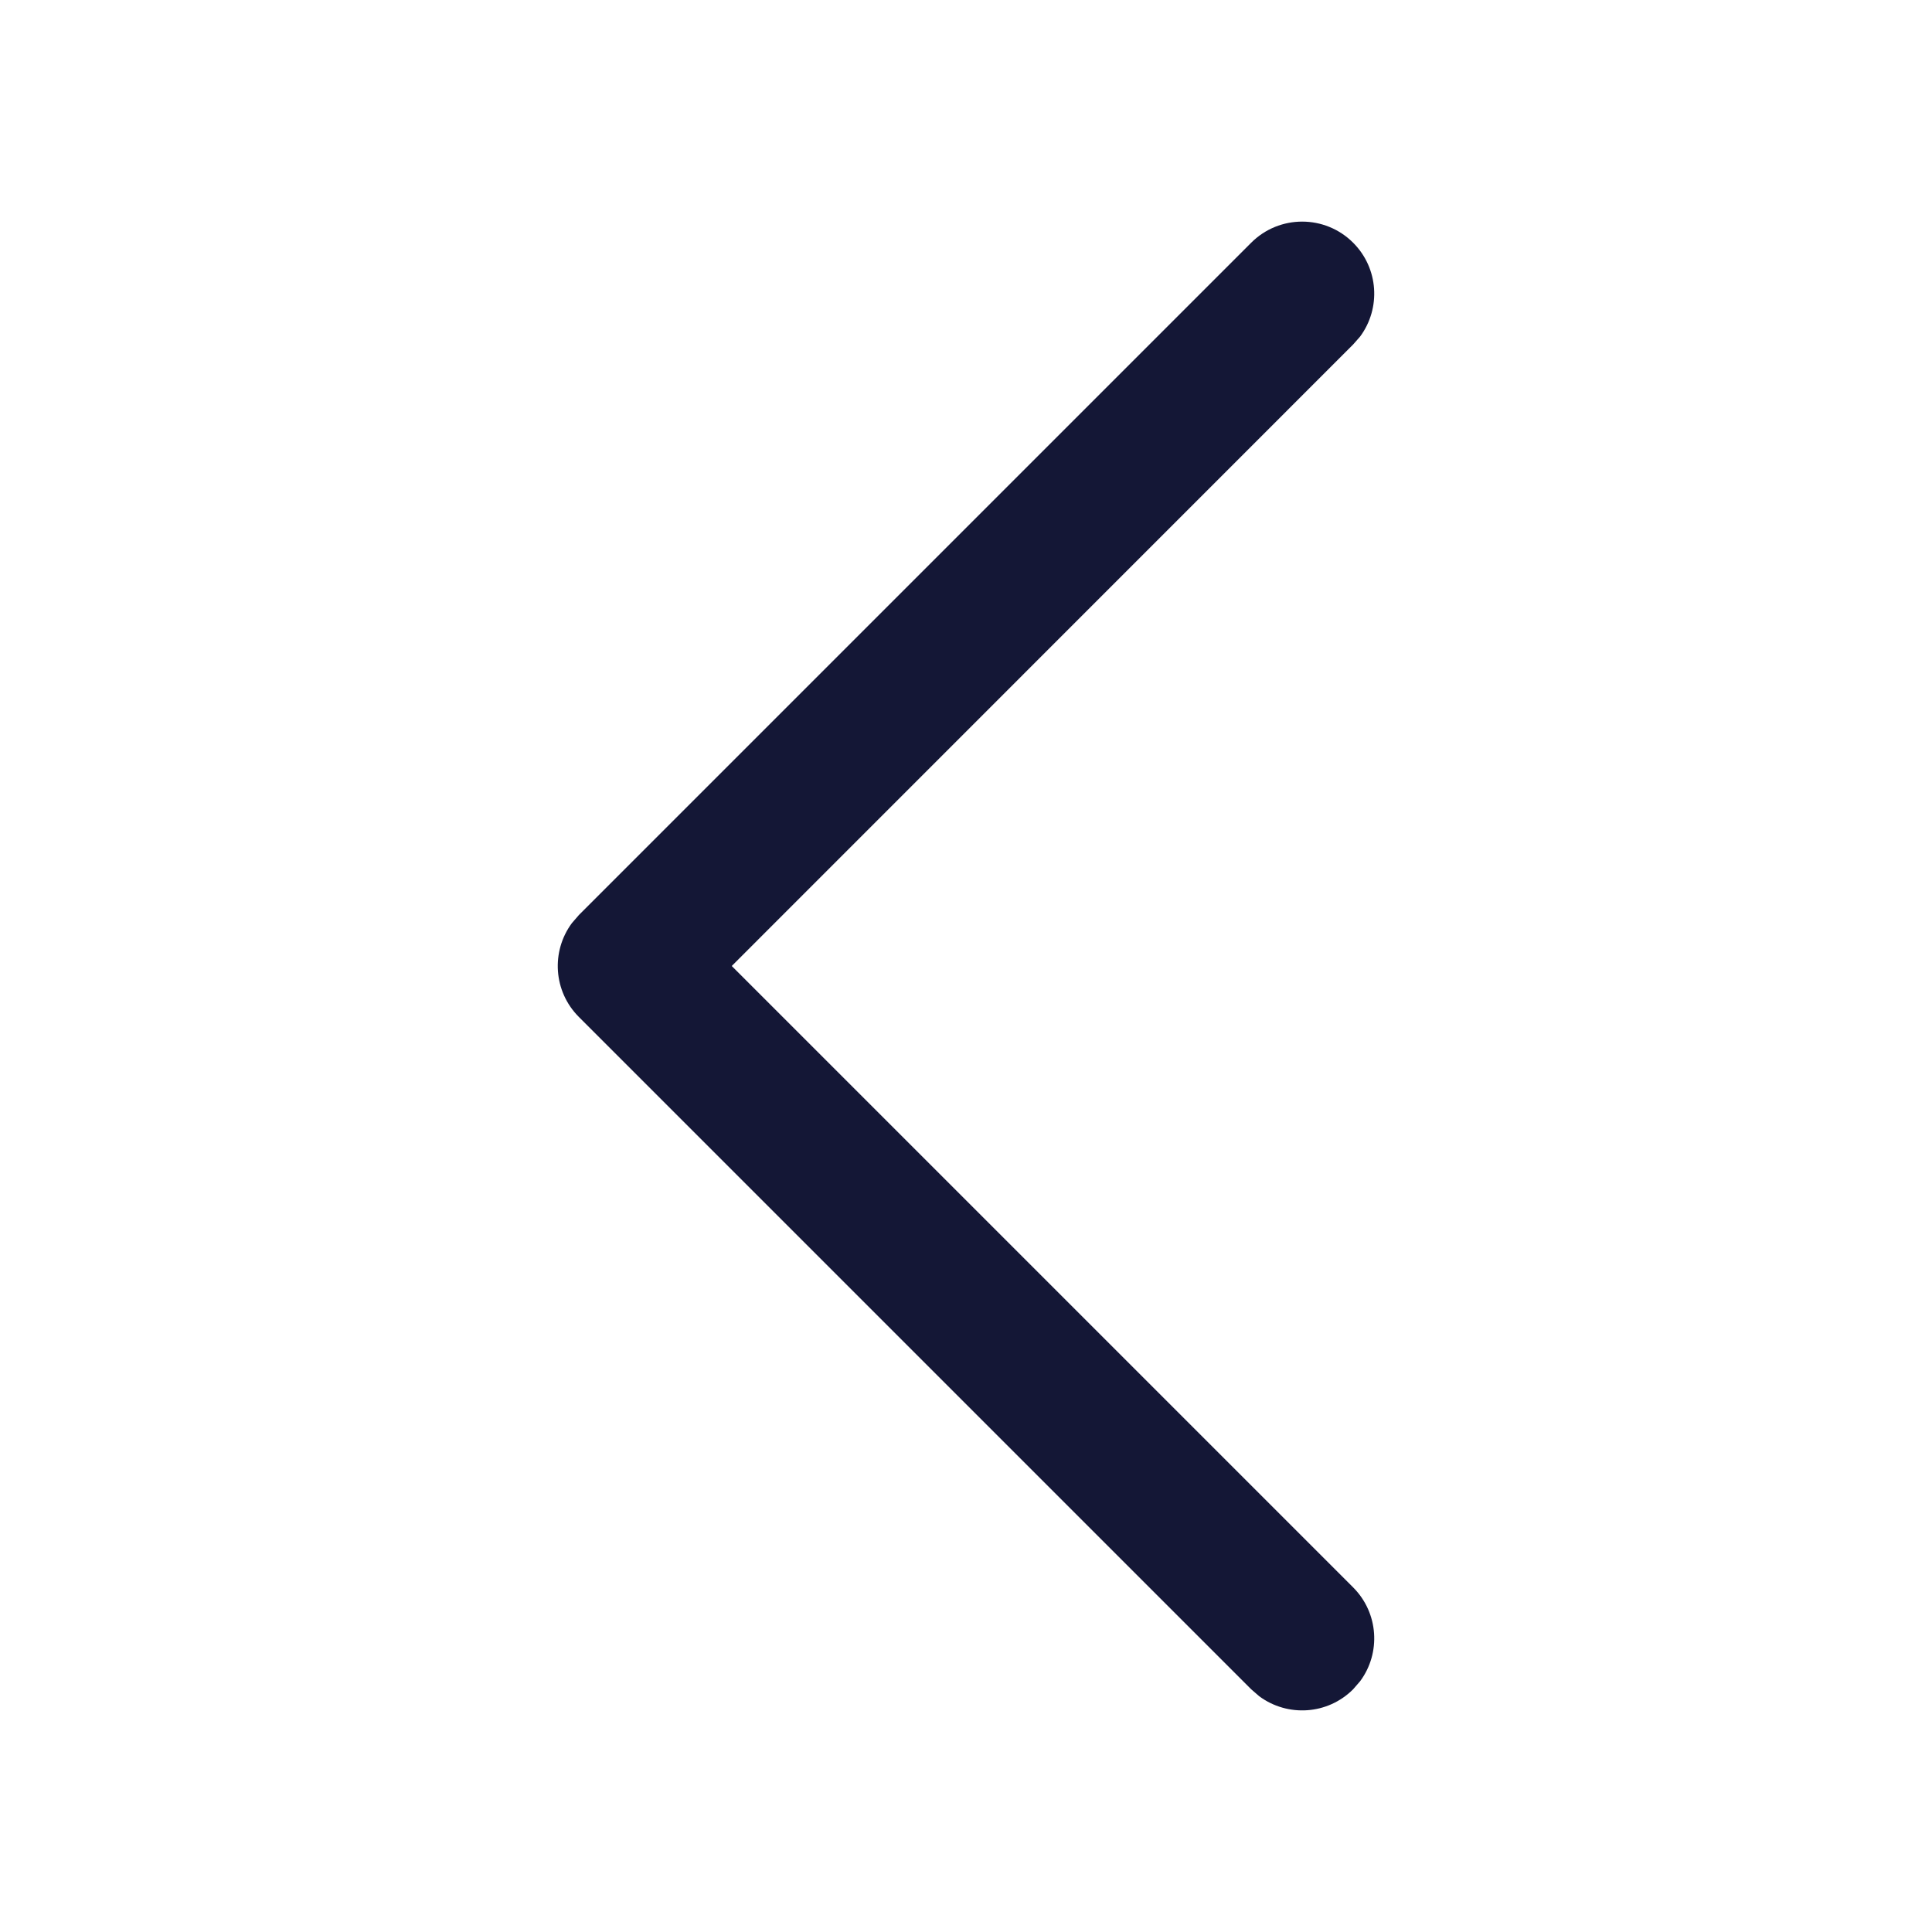 <svg width="16" height="16" viewBox="0 0 16 16" fill="none" xmlns="http://www.w3.org/2000/svg">
<path d="M11.206 2.01C11.418 2.222 11.437 2.553 11.264 2.787L11.206 2.853L6.06 8L11.206 13.146C11.418 13.358 11.437 13.69 11.264 13.923L11.206 13.99C10.994 14.202 10.663 14.221 10.429 14.048L10.362 13.99L4.794 8.422C4.582 8.21 4.563 7.879 4.736 7.645L4.794 7.578L10.362 2.01C10.595 1.777 10.973 1.777 11.206 2.01Z" fill="#141736"/>
</svg>

